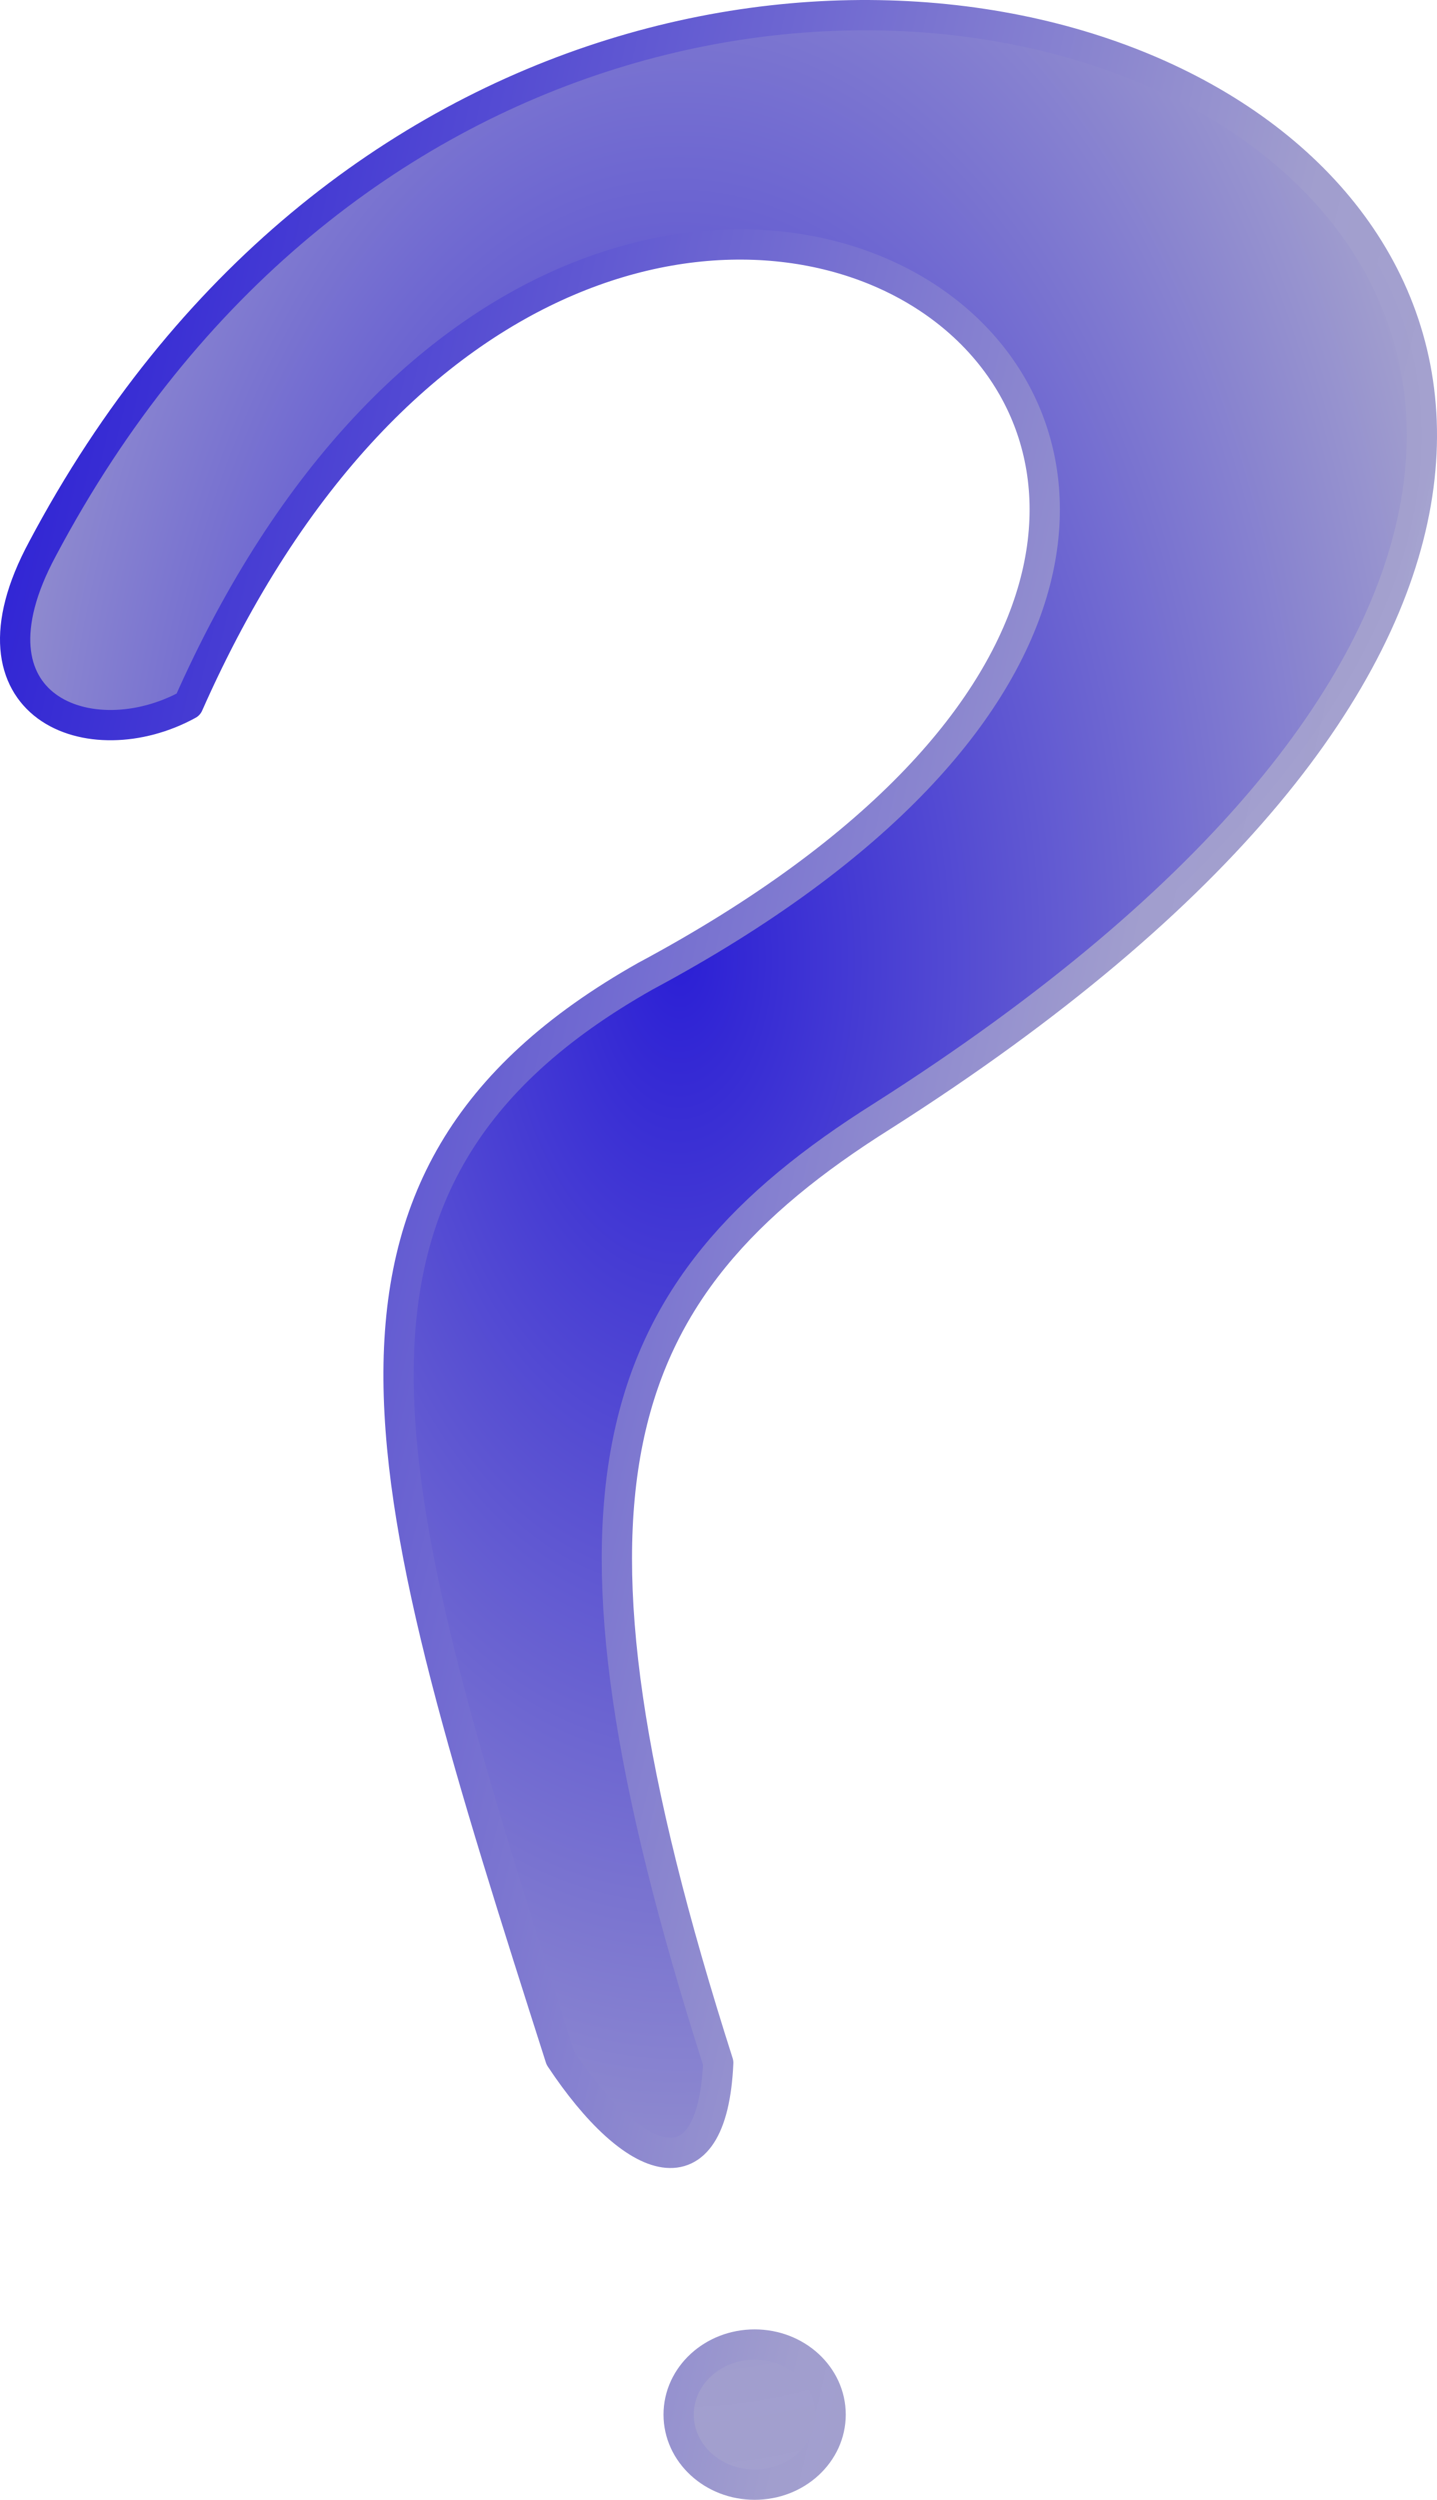 <?xml version="1.0" encoding="UTF-8" standalone="no"?>
<svg
   xmlns:dc="http://purl.org/dc/elements/1.1/"
   xmlns:cc="http://creativecommons.org/ns#"
   xmlns:rdf="http://www.w3.org/1999/02/22-rdf-syntax-ns#"
   xmlns:svg="http://www.w3.org/2000/svg"
   xmlns="http://www.w3.org/2000/svg"
   xmlns:xlink="http://www.w3.org/1999/xlink"
   xmlns:sodipodi="http://sodipodi.sourceforge.net/DTD/sodipodi-0.dtd"
   xmlns:inkscape="http://www.inkscape.org/namespaces/inkscape"
   id="svg1"
   height="43.753"
   sodipodi:version="0.32"
   width="25.153"
   sodipodi:docname="question.svg"
   version="1.1"
   inkscape:version="0.48.2 r9819"
   inkscape:export-filename="/Users/thorsten/workspace/4.3.1/ahtutils/doc/src/main/resources/svg.aht-utils/icon/mark/question.png"
   inkscape:export-xdpi="24.679846"
   inkscape:export-ydpi="24.679846">
  <defs
     id="defs3">
    <linearGradient
       id="linearGradient2327">
      <stop
         id="stop2328"
         stop-color="#2b1fd5"
         offset="0" />
      <stop
         id="stop2331"
         stop-color="#a19ece"
         offset=".5" />
      <stop
         id="stop2329"
         stop-color="#b2b1d2"
         stop-opacity=".904"
         offset="1" />
    </linearGradient>
    <radialGradient
       id="radialGradient2326"
       fy="209.14"
       xlink:href="#linearGradient2327"
       gradientUnits="userSpaceOnUse"
       cy="211.47"
       cx="318.06"
       gradientTransform="matrix(0.17,0,0,0.294,-39.511,-42.311)"
       r="166.89" />
    <linearGradient
       id="linearGradient2337"
       y2="257.73"
       xlink:href="#linearGradient2327"
       gradientUnits="userSpaceOnUse"
       y1="164.71"
       gradientTransform="matrix(0.17,0,0,0.294,-39.511,-42.311)"
       x2="477.52"
       x1="250.54" />
    <radialGradient
       inkscape:collect="always"
       xlink:href="#linearGradient2327"
       id="radialGradient3001"
       gradientUnits="userSpaceOnUse"
       gradientTransform="matrix(0.17,0,0,0.294,-42.176,-44.738)"
       cx="318.06"
       cy="211.47"
       fy="209.14"
       r="166.89" />
    <linearGradient
       inkscape:collect="always"
       xlink:href="#linearGradient2327"
       id="linearGradient3003"
       gradientUnits="userSpaceOnUse"
       gradientTransform="matrix(0.17,0,0,0.294,-42.176,-44.738)"
       x1="250.54"
       y1="164.71"
       x2="477.52"
       y2="257.73" />
  </defs>
  <sodipodi:namedview
     id="base"
     bordercolor="#666666"
     borderopacity="1.0"
     pagecolor="#ffffff"
     showgrid="false"
     fit-margin-top="0"
     fit-margin-left="0"
     fit-margin-right="0"
     fit-margin-bottom="0"
     inkscape:zoom="4.72"
     inkscape:cx="21.434754"
     inkscape:cy="-12.718134"
     inkscape:window-width="616"
     inkscape:window-height="437"
     inkscape:window-x="0"
     inkscape:window-y="43"
     inkscape:window-maximized="0"
     inkscape:current-layer="svg1" />
  <path
     style="fill:url(#radialGradient3001);fill-rule:evenodd;stroke:url(#linearGradient3003);stroke-width:0.53;stroke-linecap:round;stroke-linejoin:round"
     inkscape:connector-curvature="0"
     d="m 9.808,36.021 c 1.277,1.927 2.657,2.45 2.764,0.084 -3.191,-9.988 -1.985,-13.515 2.872,-16.57 24.215,-15.41 -4.595,-28.996 -14.703,-9.924 -1.493,2.777 0.85,3.656 2.555,2.72 7.236,-16.357 24.665,-4.172 8.002,4.754 -6.346,3.581 -4.681,8.948 -1.49,18.936 z m 4.731,6.24 c 0,0.677 -0.596,1.227 -1.33,1.227 -0.734,0 -1.33,-0.55 -1.33,-1.227 0,-0.677 0.596,-1.226 1.33,-1.226 0.734,0 1.33,0.549 1.33,1.226 z"
     id="path1062" />
</svg>
